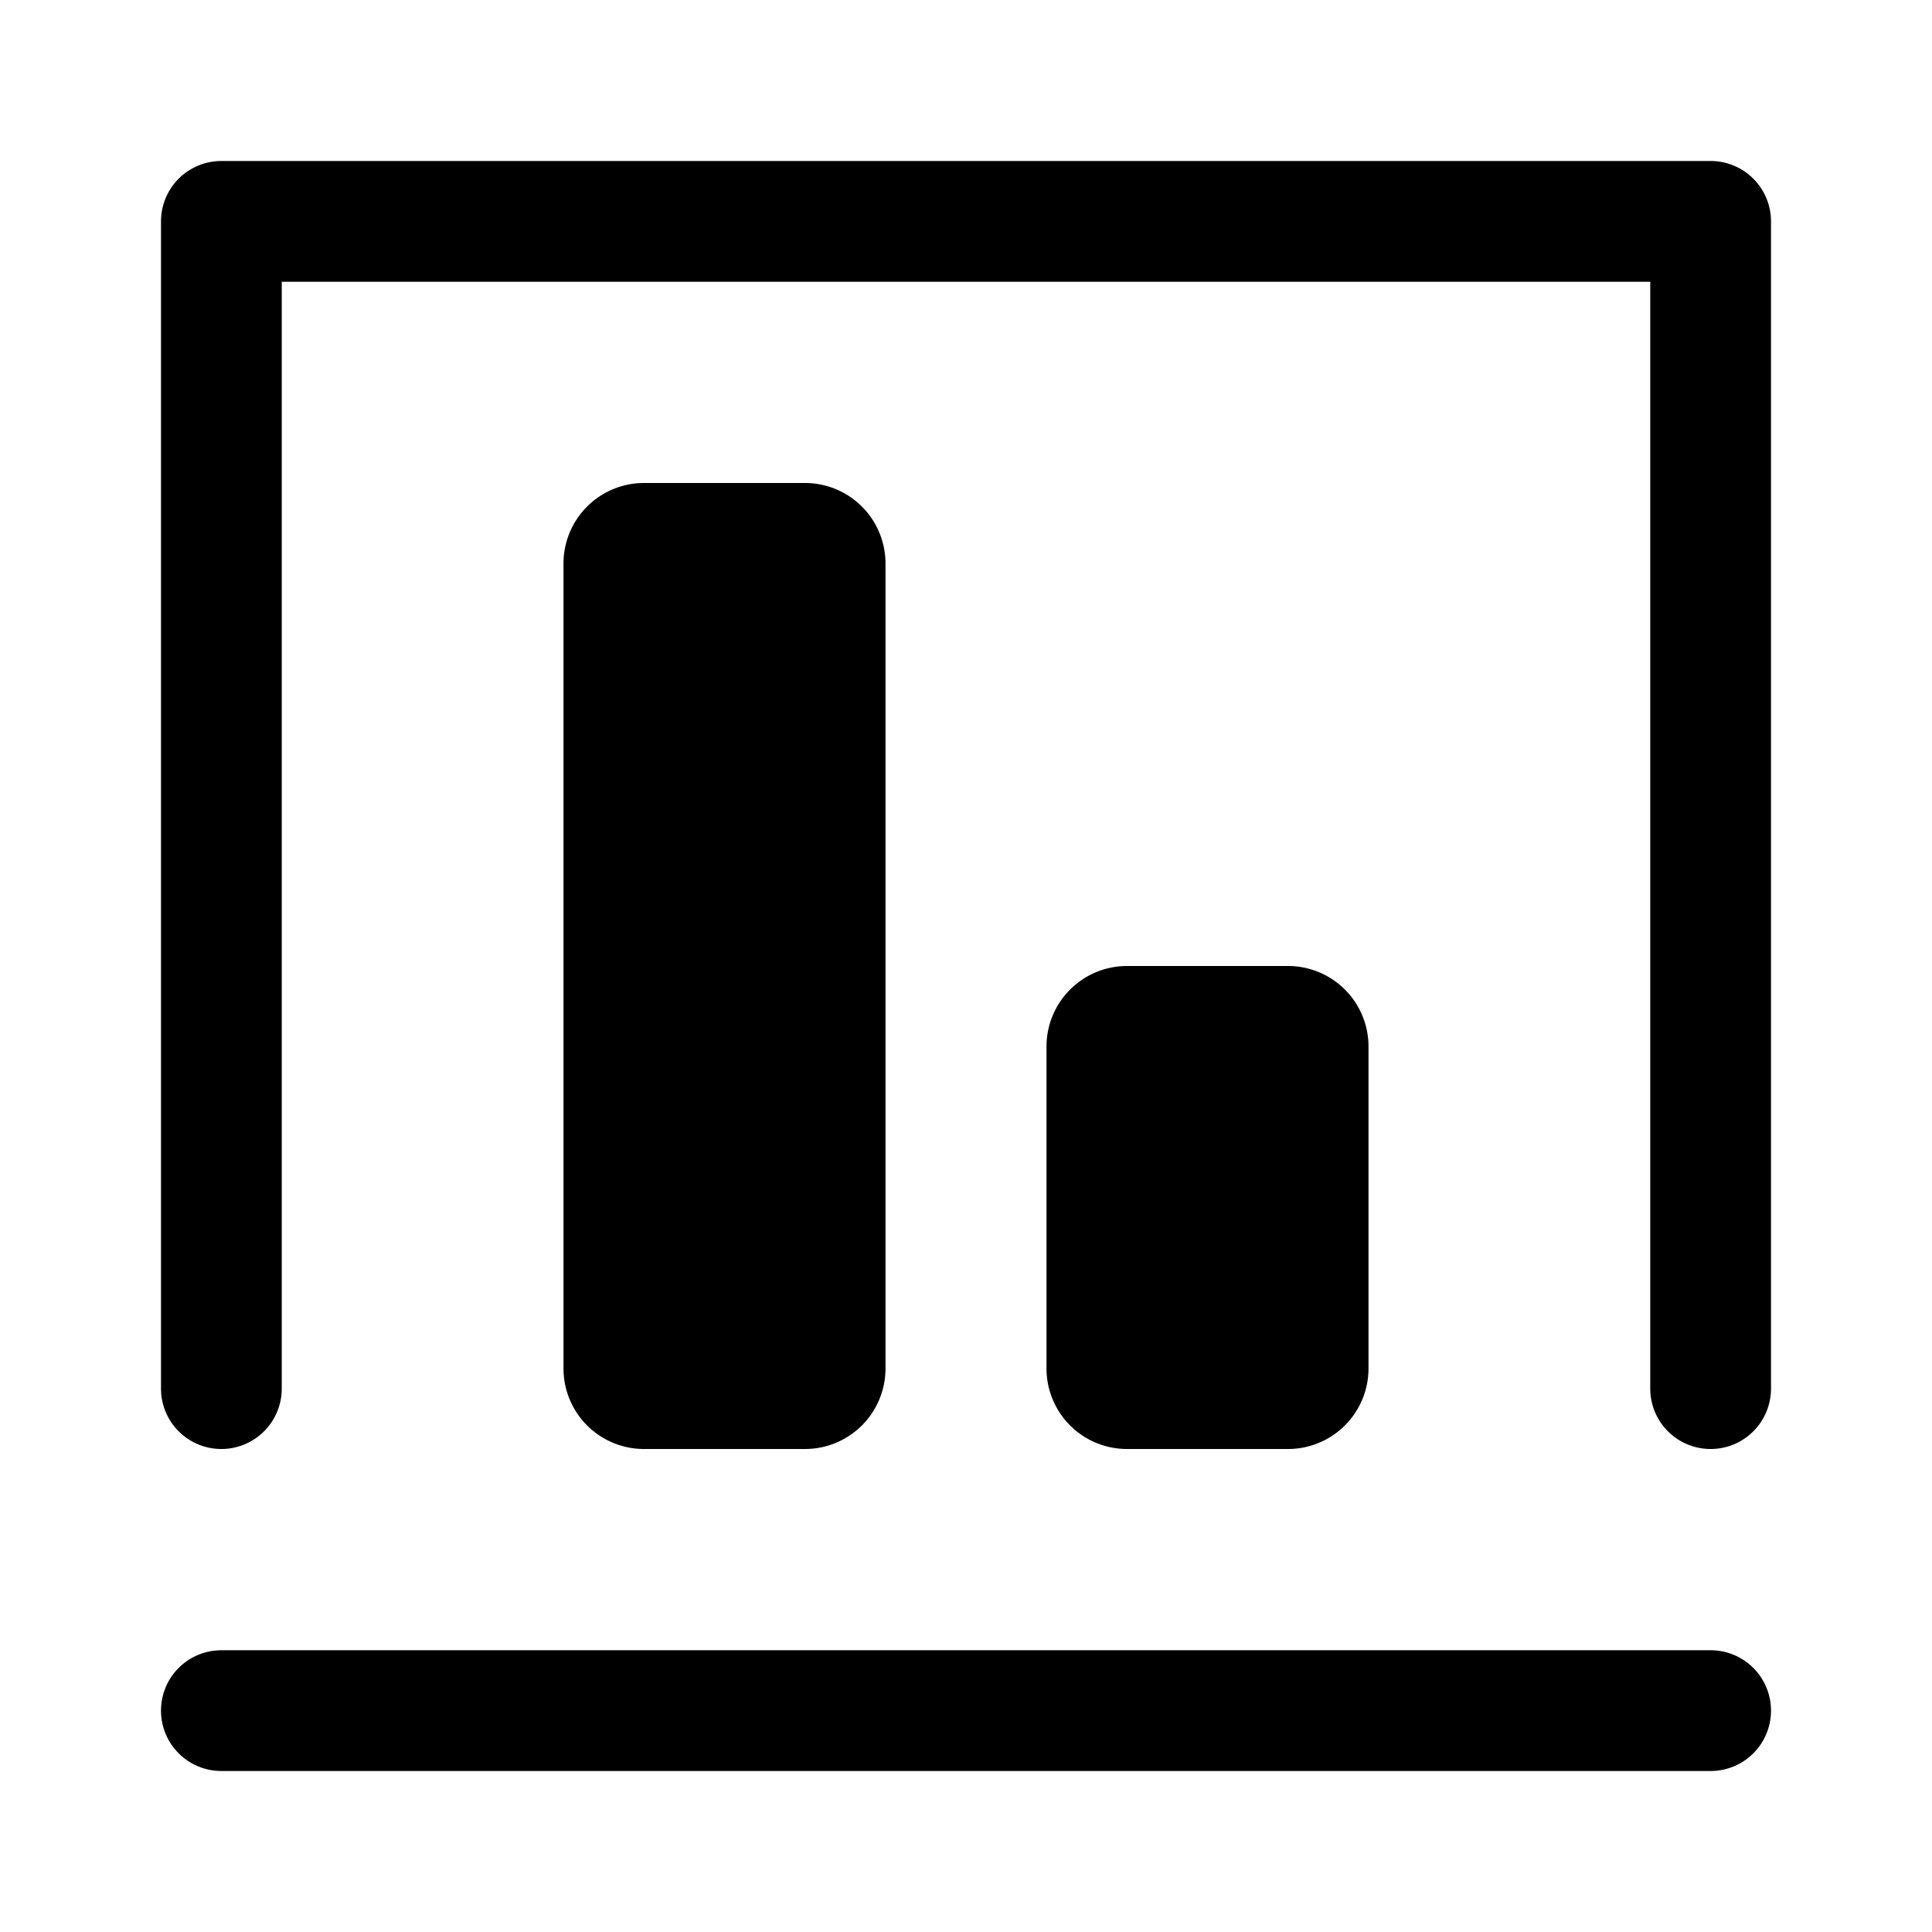<svg xmlns="http://www.w3.org/2000/svg" width="24" height="24"><path d="M2 21.25a.75.75 0 01.75-.75h18.5a.75.75 0 010 1.5H2.75a.75.75 0 01-.75-.75zM8 18a1 1 0 01-1-1V7a1 1 0 011-1h2a1 1 0 011 1v10a1 1 0 01-1 1H8zm5-1a1 1 0 001 1h2a1 1 0 001-1v-4a1 1 0 00-1-1h-2a1 1 0 00-1 1v4z"/><path fill-rule="evenodd" d="M2.75 18a.75.75 0 01-.75-.75V2.75A.75.75 0 012.75 2h18.5a.75.75 0 01.75.75v14.5a.75.75 0 01-1.5 0V3.5h-17v13.75a.75.75 0 01-.75.75z"/></svg>